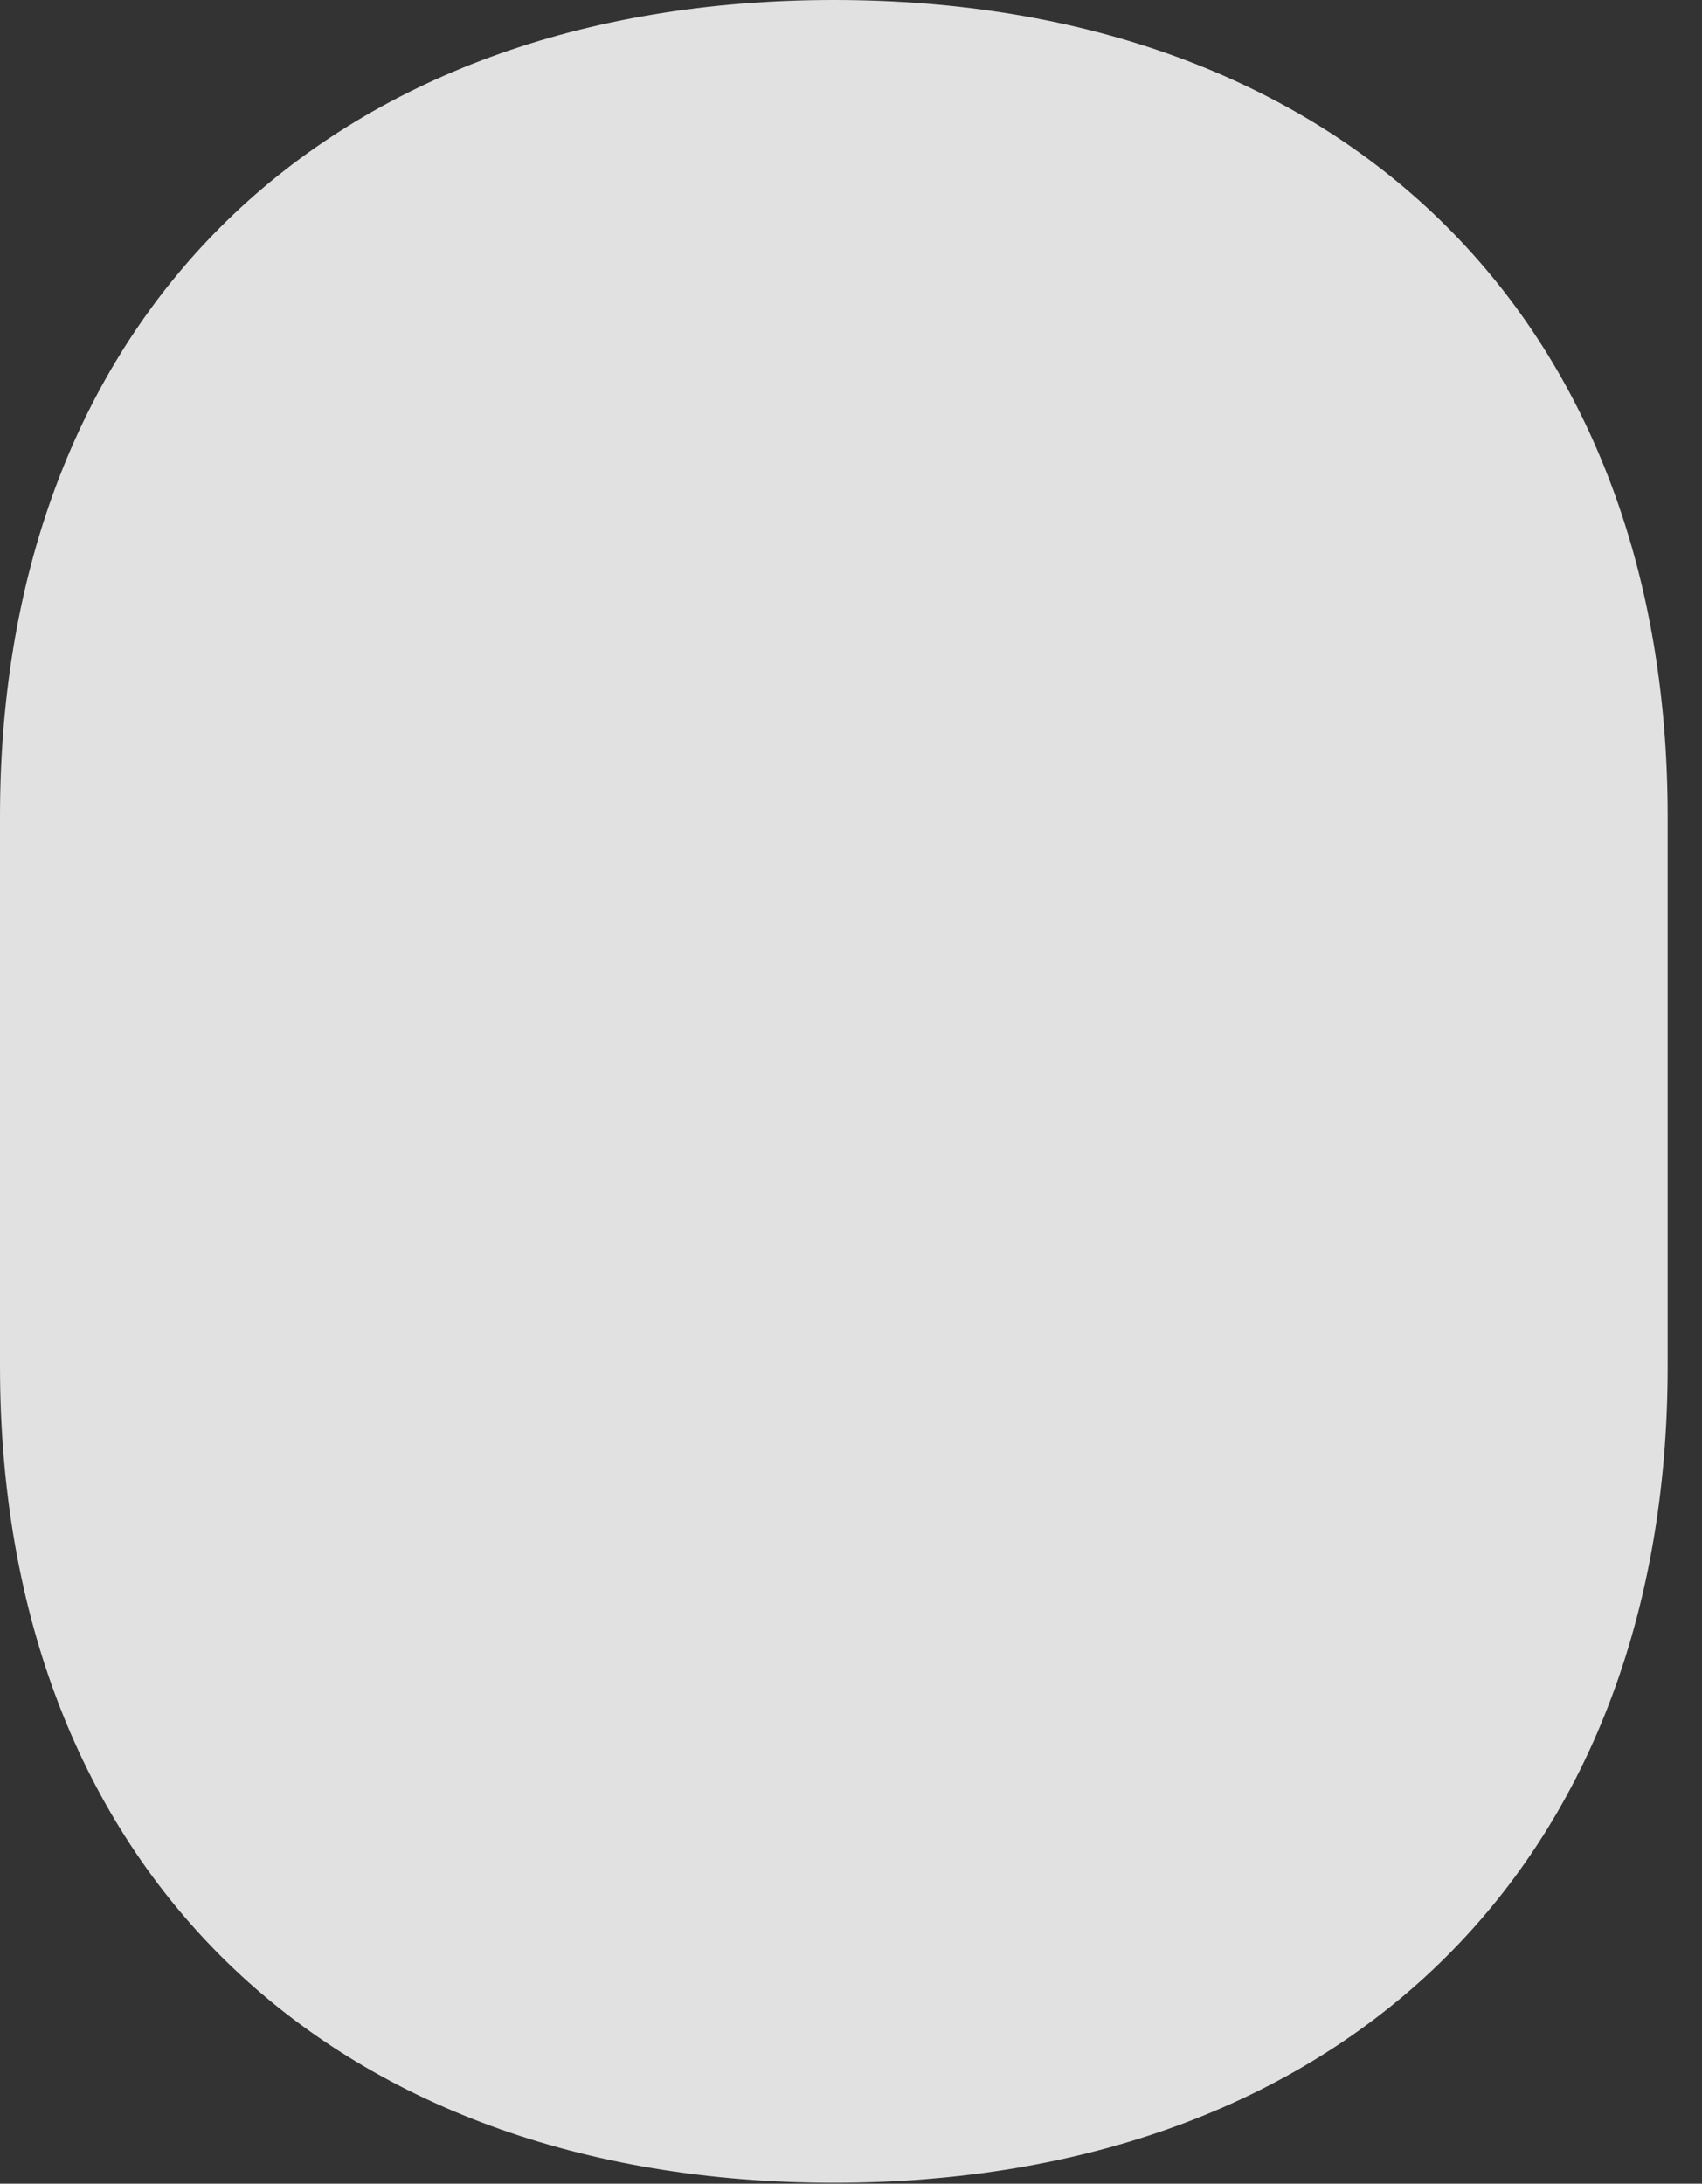 <?xml version="1.0" encoding="UTF-8"?>
<!--Generator: Apple Native CoreSVG 326-->
<!DOCTYPE svg
PUBLIC "-//W3C//DTD SVG 1.1//EN"
       "http://www.w3.org/Graphics/SVG/1.1/DTD/svg11.dtd">
<svg version="1.1" xmlns="http://www.w3.org/2000/svg" xmlns:xlink="http://www.w3.org/1999/xlink" viewBox="0 0 17.9 22.959">
 <rect x="0" y="0" width="17.9" height="22.959" fill="#333333" stroke="none"/>
 <g>
  <rect height="22.959" opacity="0" width="17.9" x="0" y="0"/>
  <path d="M8.77 0C3.457 0 0 3.311 0 8.584L0 14.365C0 19.639 3.457 22.949 8.77 22.949C14.082 22.949 17.539 19.639 17.539 14.365L17.539 8.584C17.539 3.311 14.082 0 8.77 0Z" fill="white" fill-opacity="0.85"/>
 </g>
</svg>
